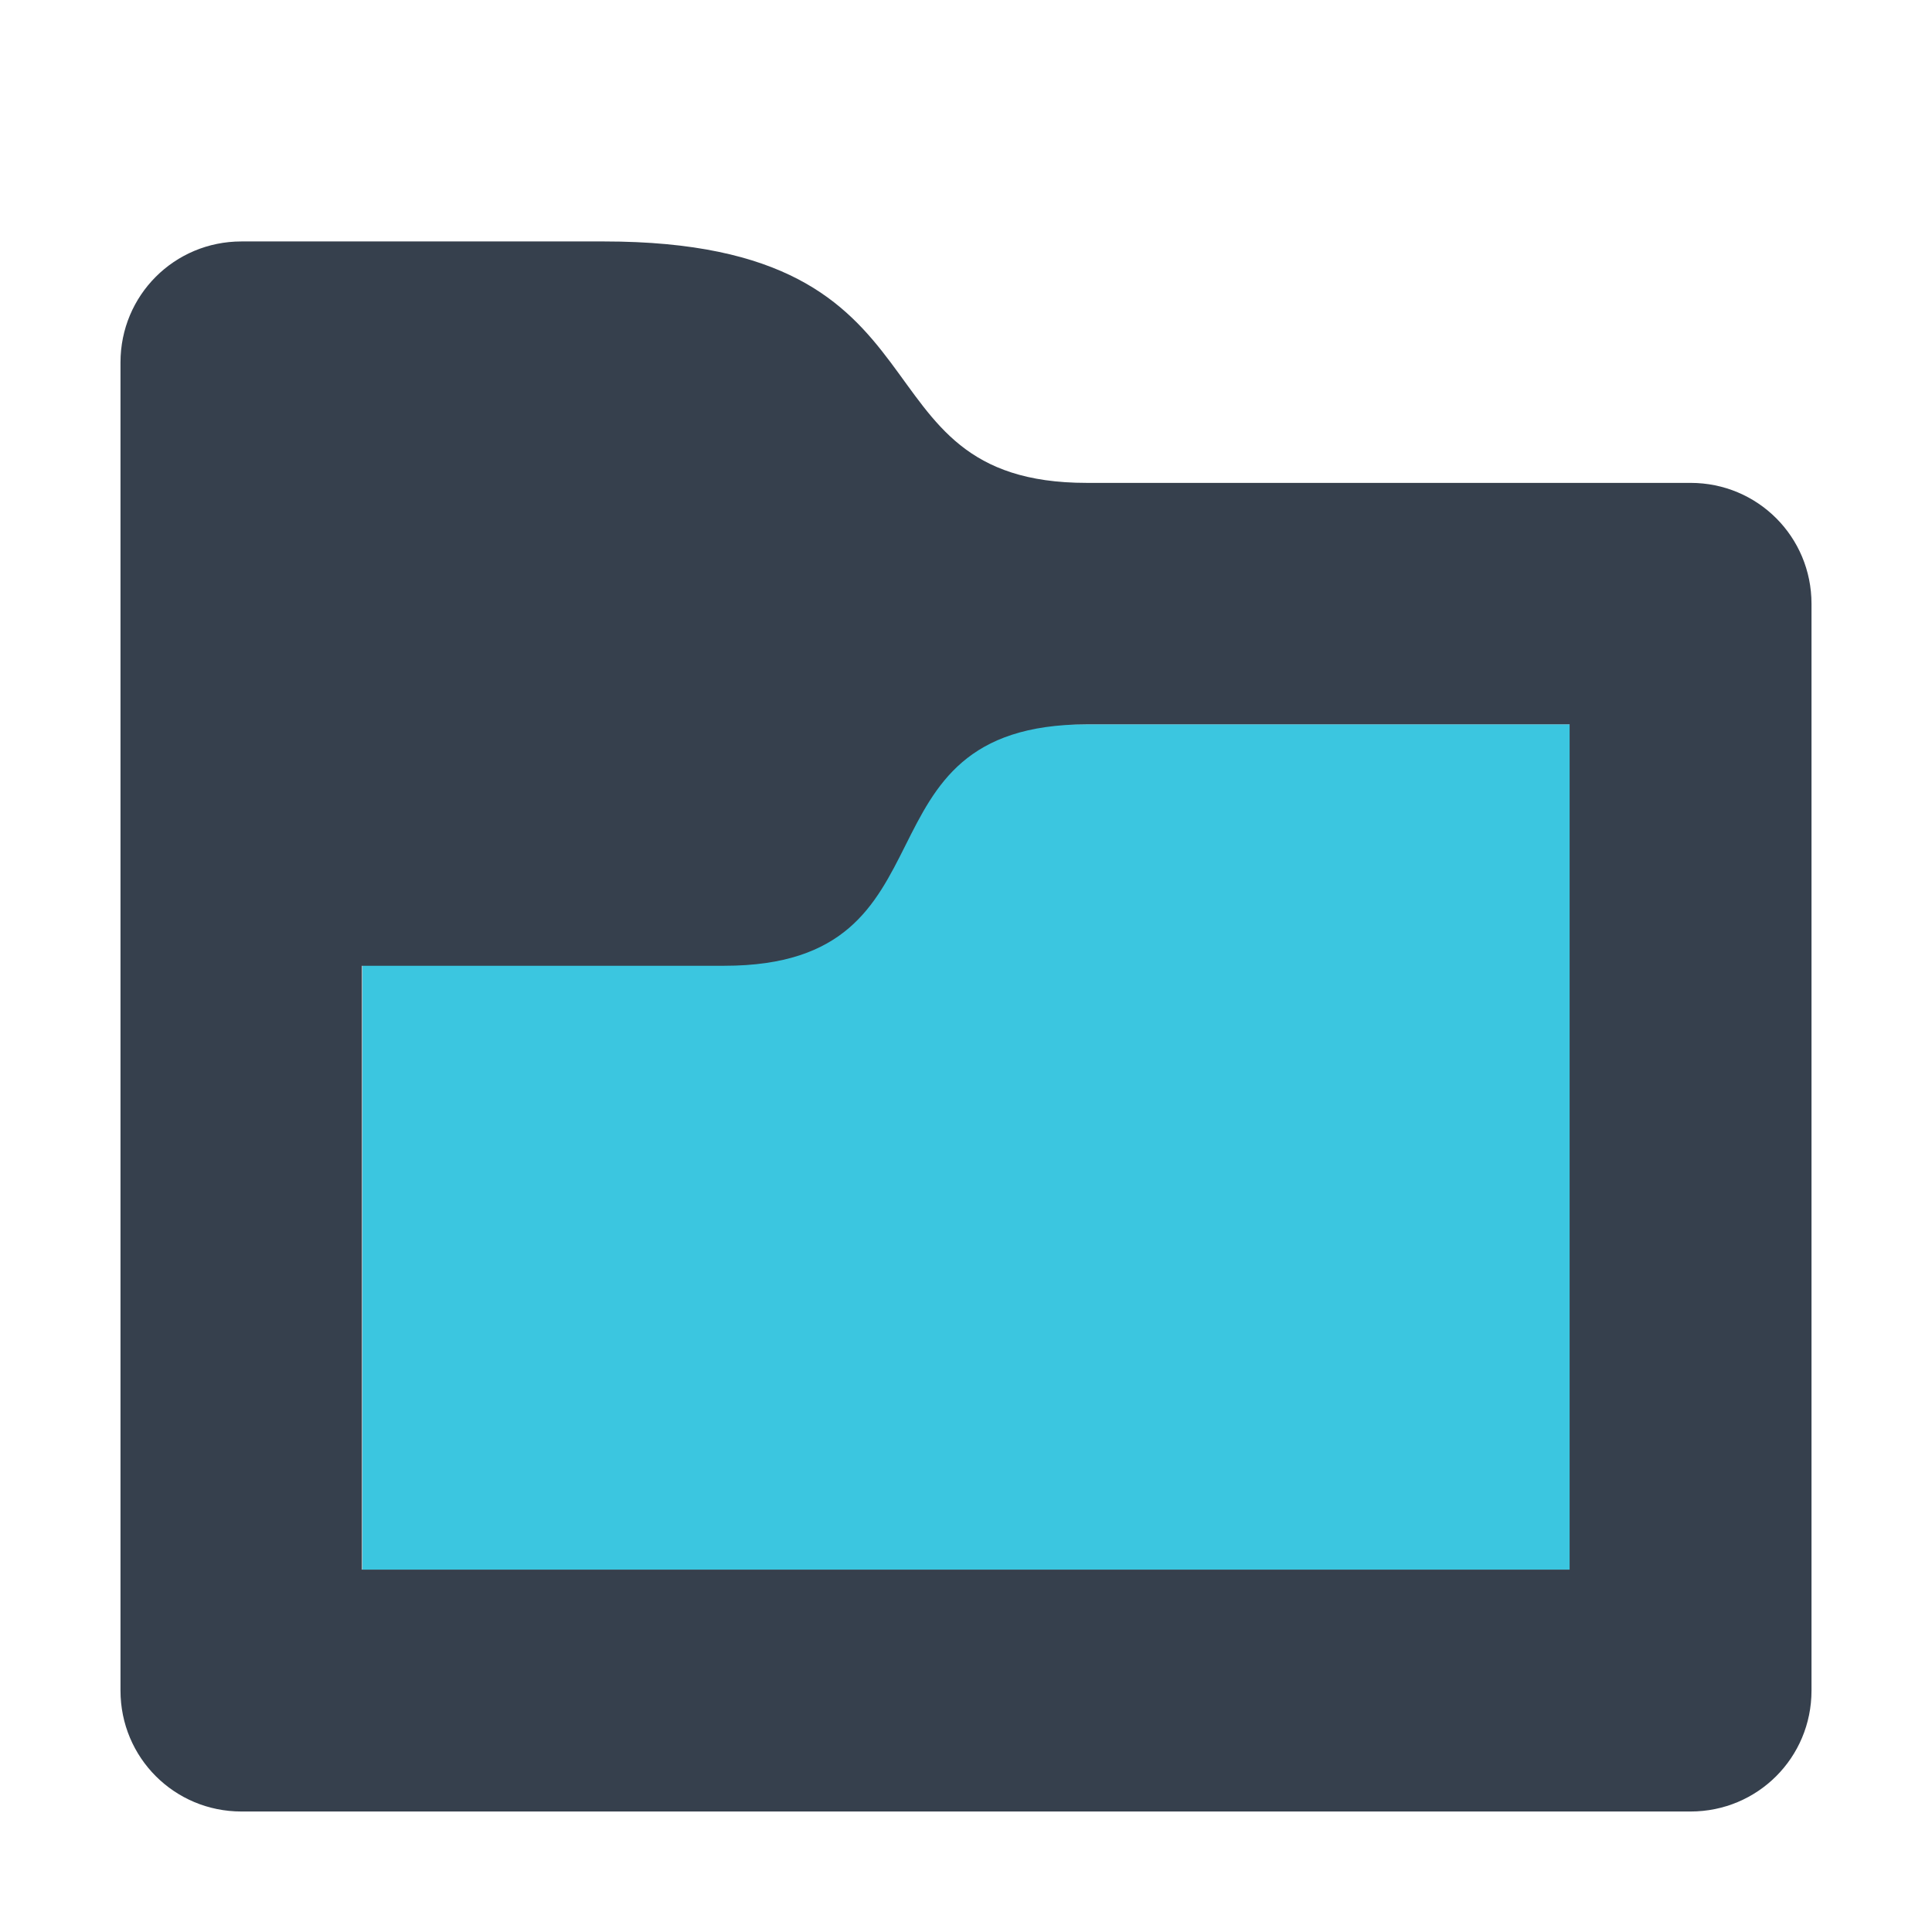 <svg
    height="16" 
    viewBox="0 0 4.233 4.233"
    width="16" 
    xmlns="http://www.w3.org/2000/svg">
    <defs id="defs2">
    <style
       type="text/css"
       id="current-color-scheme">
      .ColorScheme-Text {
        color:#36404d;
      }
      </style>
    </defs>
    <path 
        d="m.794 1.587h2.646v1.852h-2.646z"
        fill="#3bc6e0"/>
    <path
        d="m-.265 293.296c-.147 0-.265.118-.265.265v1.058 1.852c0 .147.118.265.265.265h3.175c.147 0 .265-.118.265-.265v-2.381c0-.147-.118-.265-.265-.265h-1.323c-.529 0-.265-.529-1.058-.529zm1.852 1.058h1.058v1.852h-2.646l0-1.323h.794c.529 0 .265-.528.794-.529z"
        fill="currentColor"
        transform="translate(.794 -292.767)"
        style="fill:currentColor;fill-opacity:1;stroke:none"
        class="ColorScheme-Text"/>
</svg>
